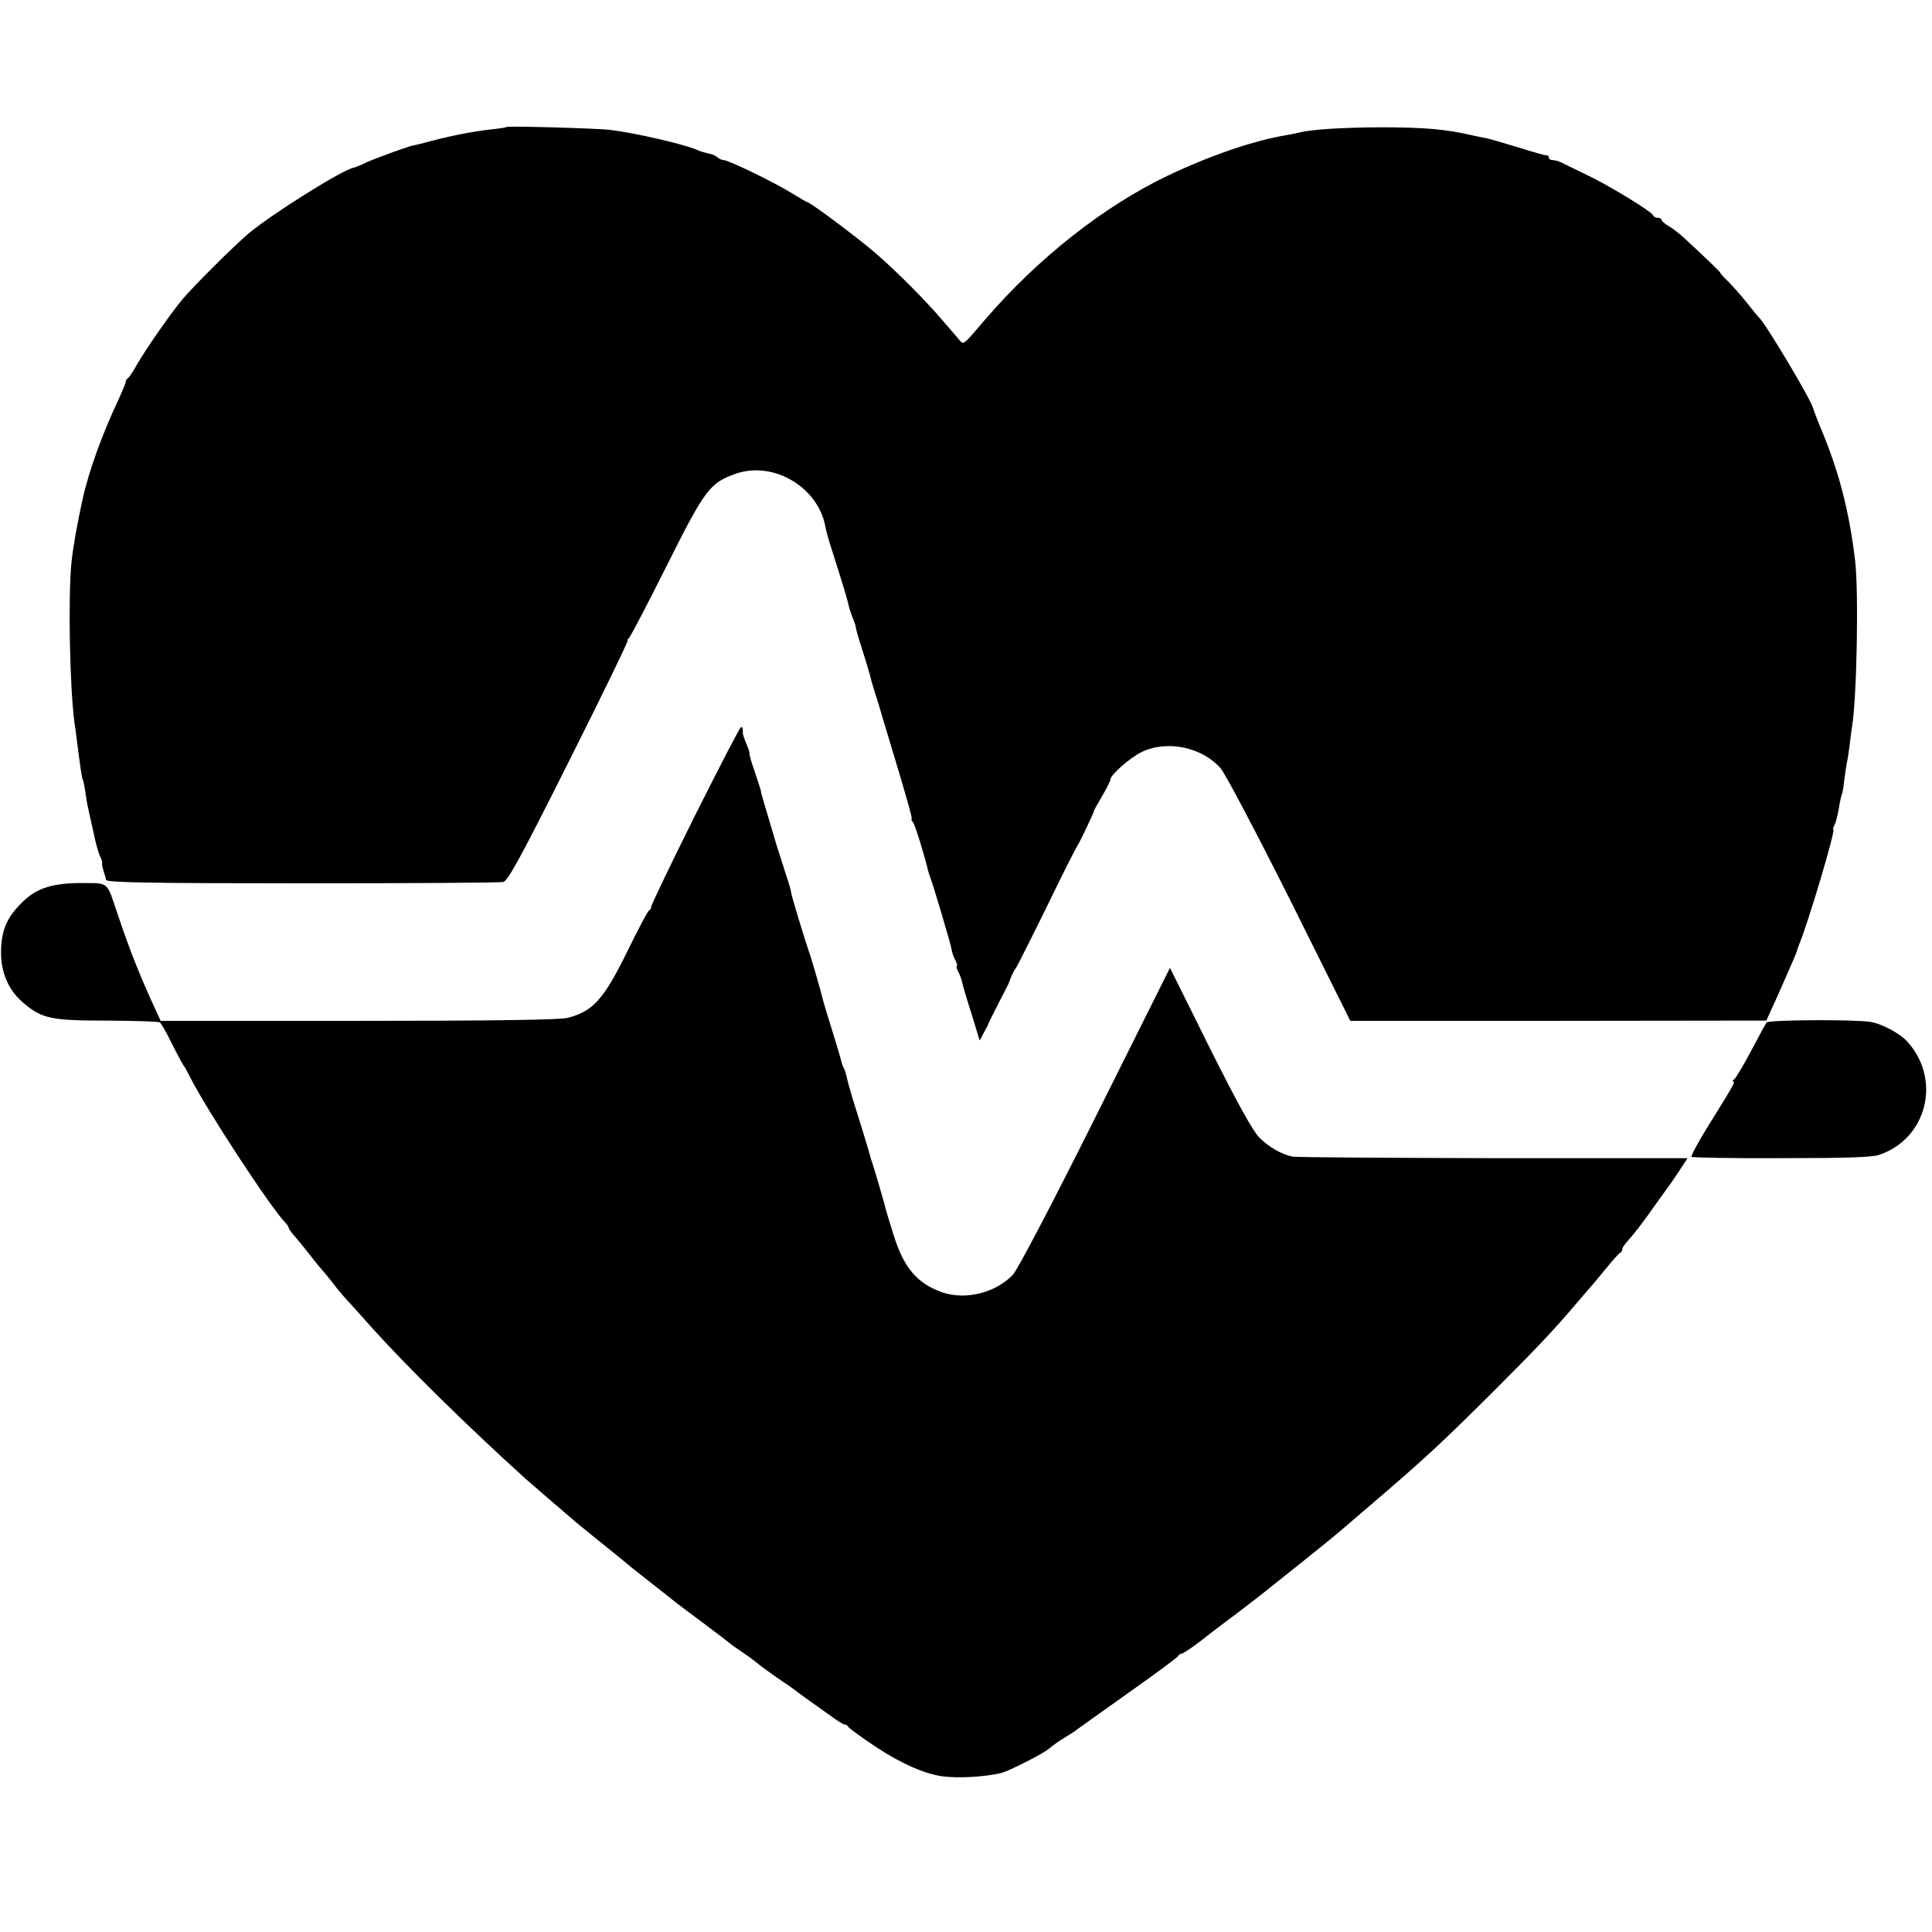 <?xml version="1.0" standalone="no"?>
<!DOCTYPE svg PUBLIC "-//W3C//DTD SVG 20010904//EN"
 "http://www.w3.org/TR/2001/REC-SVG-20010904/DTD/svg10.dtd">
<svg version="1.0" xmlns="http://www.w3.org/2000/svg"
 width="736pt" height="736pt" viewBox="0 0 736 736"
 preserveAspectRatio="xMidYMid meet">
<g transform="translate(0,736) scale(0.1,-0.1)"
fill="#000000" stroke="none">
<path d="M1929 6876 c-2 -2 -29 -6 -59 -9 -68 -8 -142 -22 -223 -43 -34 -9
-69 -18 -77 -19 -27 -7 -134 -46 -175 -64 -22 -11 -43 -19 -48 -20 -38 -5
-308 -174 -397 -248 -49 -40 -208 -198 -253 -251 -42 -49 -140 -190 -173 -247
-15 -27 -32 -53 -37 -56 -5 -3 -8 -9 -8 -13 1 -3 -12 -34 -28 -69 -61 -129
-114 -275 -137 -382 -20 -90 -36 -181 -42 -240 -13 -136 -6 -480 12 -610 3
-17 7 -50 10 -75 15 -116 18 -134 22 -141 2 -4 6 -24 9 -45 3 -22 7 -48 10
-59 2 -11 12 -54 21 -95 8 -41 20 -82 25 -92 5 -9 9 -21 8 -25 -1 -4 0 -11 1
-15 1 -5 4 -12 5 -18 1 -5 4 -12 5 -15 1 -3 3 -11 4 -17 1 -10 165 -13 746
-13 410 0 755 2 767 5 18 4 69 98 252 463 126 251 226 457 222 457 -3 0 -1 4
4 8 6 4 70 128 144 275 147 294 165 318 266 353 143 48 311 -52 339 -201 3
-17 14 -57 25 -90 32 -100 61 -193 64 -212 2 -10 9 -31 15 -46 7 -16 12 -32
12 -36 0 -5 11 -44 25 -87 14 -43 27 -88 30 -99 2 -11 11 -42 20 -70 9 -27 18
-57 20 -65 2 -8 13 -44 24 -80 76 -251 98 -330 94 -330 -3 0 -1 -6 5 -12 8
-10 44 -127 57 -183 1 -5 5 -17 8 -25 13 -34 76 -247 81 -272 2 -14 9 -36 16
-47 6 -12 8 -21 5 -21 -3 0 -1 -9 5 -21 6 -11 13 -29 15 -40 2 -11 18 -66 36
-121 l31 -102 16 30 c9 16 17 31 17 34 1 3 19 39 40 80 21 41 40 77 40 80 4
14 19 46 24 50 3 3 55 106 116 230 60 124 114 231 119 237 9 14 66 132 64 136
0 1 14 26 31 55 17 29 31 57 31 62 0 17 70 80 117 104 96 48 231 21 303 -61
17 -19 135 -243 263 -498 l231 -464 792 0 793 1 14 31 c27 58 99 222 102 232
1 6 5 17 8 25 35 83 141 440 131 440 -3 0 0 8 5 18 5 10 12 38 16 62 4 25 9
48 11 52 2 3 7 27 9 51 3 25 8 56 10 68 3 13 8 44 11 69 3 25 7 56 9 69 19
114 26 520 12 636 -22 182 -58 324 -119 475 -22 52 -40 100 -41 105 -8 33
-183 326 -206 345 -3 3 -24 28 -45 55 -22 28 -55 65 -73 83 -18 17 -31 32 -29
32 4 0 -62 63 -139 134 -16 15 -42 35 -57 44 -16 9 -28 20 -28 24 0 4 -6 8
-14 8 -8 0 -16 4 -18 9 -5 15 -176 119 -258 157 -41 20 -83 40 -92 45 -10 5
-25 9 -33 9 -8 0 -15 4 -15 10 0 5 -3 9 -7 8 -5 -1 -53 13 -108 30 -55 17
-111 33 -125 36 -14 2 -36 7 -50 10 -101 24 -186 31 -355 31 -142 -1 -261 -8
-305 -20 -8 -2 -31 -7 -50 -10 -126 -21 -291 -78 -453 -155 -242 -116 -492
-313 -692 -545 -91 -106 -83 -100 -103 -77 -9 11 -37 43 -62 72 -62 73 -172
184 -254 255 -63 55 -250 195 -261 195 -2 0 -28 15 -57 33 -62 39 -242 127
-261 127 -7 0 -18 5 -23 10 -6 6 -21 13 -35 15 -13 3 -33 9 -44 14 -44 20
-231 64 -330 76 -49 6 -391 16 -396 11z"/>
<path d="M2647 4252 c-92 -185 -167 -341 -166 -346 0 -5 -3 -12 -9 -15 -5 -3
-42 -73 -82 -155 -91 -185 -132 -230 -230 -254 -31 -7 -284 -11 -797 -11
l-751 0 -16 35 c-63 136 -101 232 -147 369 -43 128 -33 120 -130 121 -115 1
-178 -18 -232 -71 -60 -58 -81 -106 -83 -186 -2 -84 29 -154 89 -203 69 -57
104 -64 317 -64 105 -1 194 -3 199 -7 5 -3 26 -40 47 -83 21 -42 41 -79 44
-82 3 -3 14 -23 25 -45 63 -124 302 -490 362 -553 7 -7 13 -16 13 -20 0 -4 13
-21 28 -38 15 -17 38 -46 52 -64 14 -18 33 -42 44 -54 10 -11 30 -36 45 -55
14 -19 35 -44 46 -56 11 -12 56 -61 100 -111 130 -145 363 -375 589 -579 12
-11 156 -135 196 -169 14 -11 59 -48 100 -81 41 -33 77 -62 80 -65 3 -3 41
-34 85 -68 44 -35 87 -68 95 -75 8 -7 60 -46 115 -87 55 -41 102 -77 105 -80
3 -3 28 -21 55 -39 28 -19 52 -38 55 -41 3 -3 34 -26 70 -51 36 -24 70 -48 77
-54 6 -5 28 -21 48 -35 20 -14 56 -40 80 -57 24 -18 48 -33 54 -33 5 0 11 -4
13 -9 2 -4 50 -40 108 -78 96 -63 182 -100 250 -110 63 -8 165 -2 225 13 33 9
162 75 182 93 10 9 36 28 58 41 22 13 45 28 50 33 6 4 93 67 195 139 102 72
187 135 188 139 2 5 8 9 13 9 5 0 38 22 72 48 34 27 100 77 147 112 47 36 90
69 97 75 7 5 18 15 25 20 218 174 227 180 368 302 210 179 281 245 480 443
164 164 234 238 320 340 25 29 50 58 55 64 6 6 30 36 55 66 25 30 48 57 53 58
4 2 7 8 7 13 0 6 10 21 23 34 23 26 54 65 117 155 22 30 43 60 47 65 4 6 20
29 35 52 l27 41 -742 0 c-408 1 -752 3 -764 6 -42 9 -91 37 -126 73 -24 24
-84 132 -188 340 l-152 306 -284 -569 c-172 -344 -297 -582 -315 -601 -66 -68
-178 -96 -266 -67 -98 34 -149 93 -189 223 -15 47 -28 91 -29 96 -3 15 -45
158 -51 175 -3 8 -7 20 -8 26 -3 12 -30 102 -67 219 -10 33 -20 71 -23 83 -2
12 -7 27 -10 32 -3 5 -8 18 -10 27 -2 10 -18 63 -35 118 -17 55 -33 107 -35
116 -6 27 -45 162 -55 189 -16 46 -64 205 -65 215 0 6 -10 42 -23 80 -12 39
-27 84 -32 100 -49 165 -63 210 -61 210 1 0 -10 33 -23 73 -14 39 -23 72 -21
72 2 0 -3 16 -11 35 -8 19 -14 37 -14 40 0 21 -1 25 -7 25 -5 -1 -83 -153
-176 -338z"/>
<path d="M6730 3465 c-4 -5 -31 -55 -60 -110 -29 -55 -58 -103 -64 -107 -6 -4
-7 -8 -3 -8 9 0 0 -16 -101 -178 -35 -57 -61 -106 -58 -109 3 -3 156 -6 340
-5 239 0 345 3 373 12 183 60 241 286 109 432 -28 31 -97 68 -140 75 -61 10
-388 8 -396 -2z"/>
</g>
</svg>
